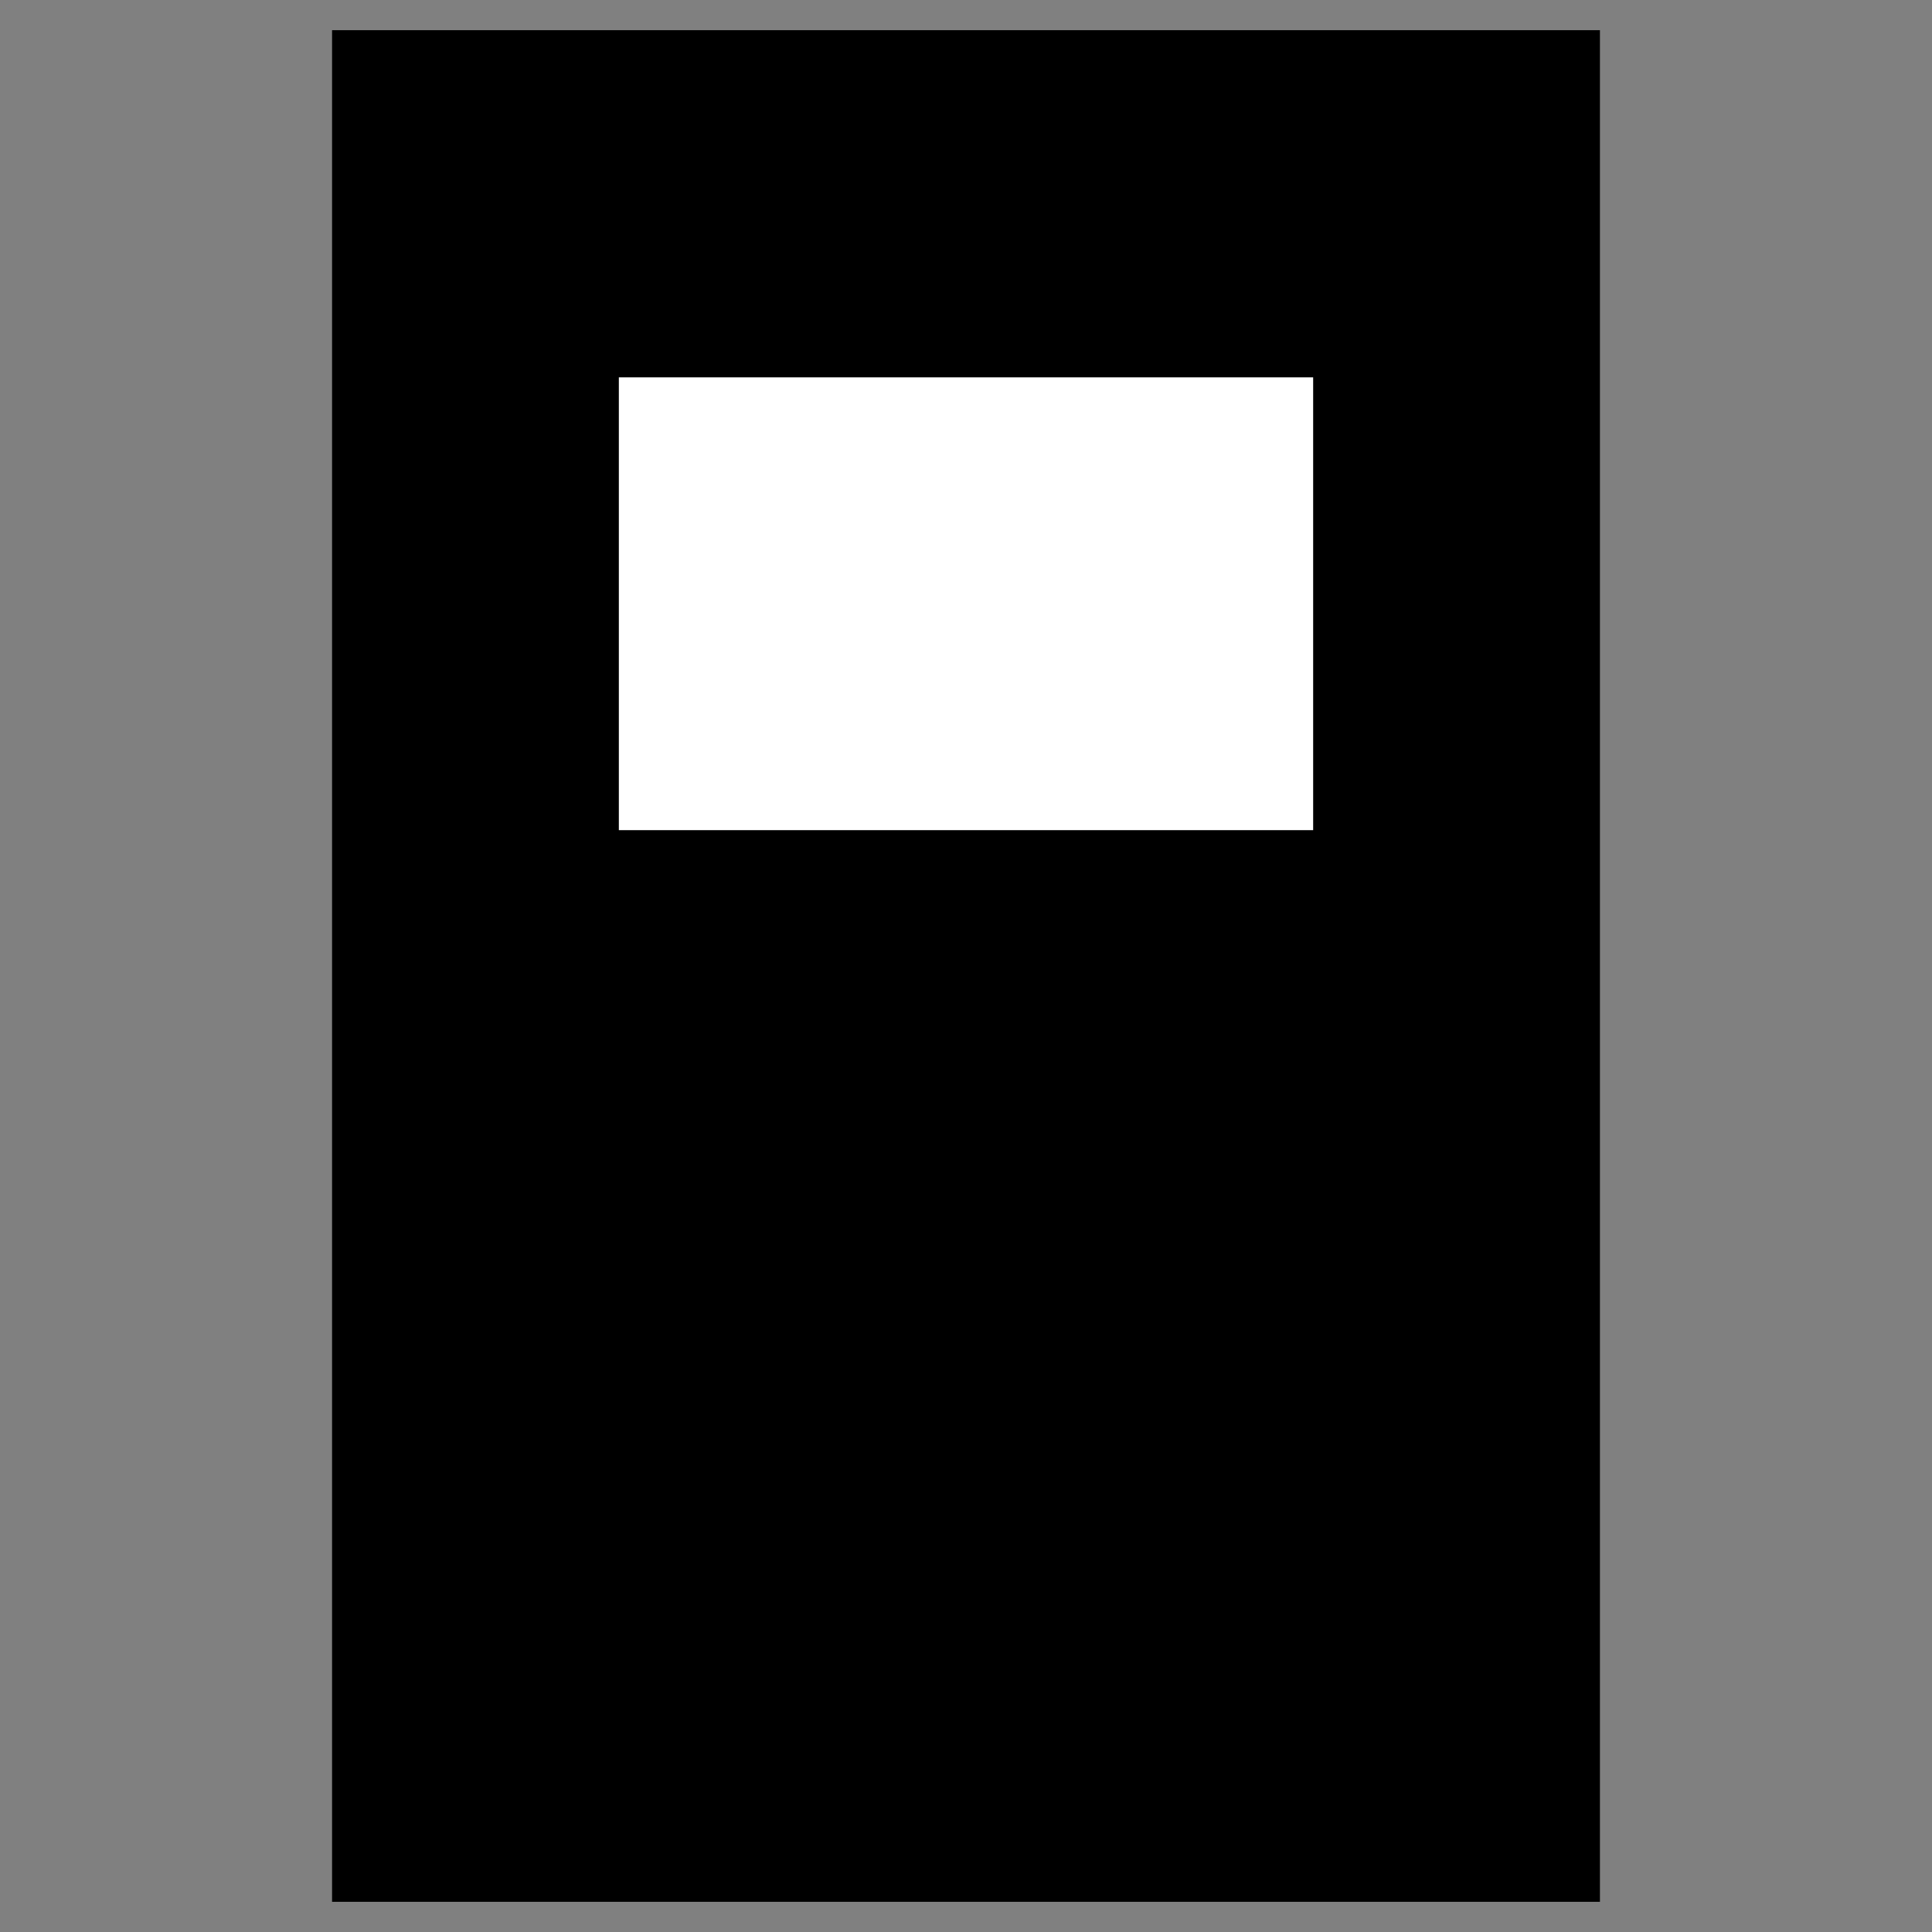<?xml version="1.0" encoding="UTF-8"?>
<svg height="32" viewBox="0 0 32 32" width="32" xmlns="http://www.w3.org/2000/svg" 
id="dppd_uncolor">
  <rect x="0" y="0" width="32" height="32" fill="#808080" stroke="none"/>
  <path d="M6,31 v-30 h20 v30 z" 
  stroke="param(outline)" 
  stroke-width="1" 
  fill="param(fill)" />
  <path d="M10,6 h12 v8 h-12z
  m0,14 h12
  m-10,2 h10 m-10,2 h10 m-10,2 h10"
  stroke="param(outline)" 
  stroke-width="0.5" 
  fill="white" />  
</svg>